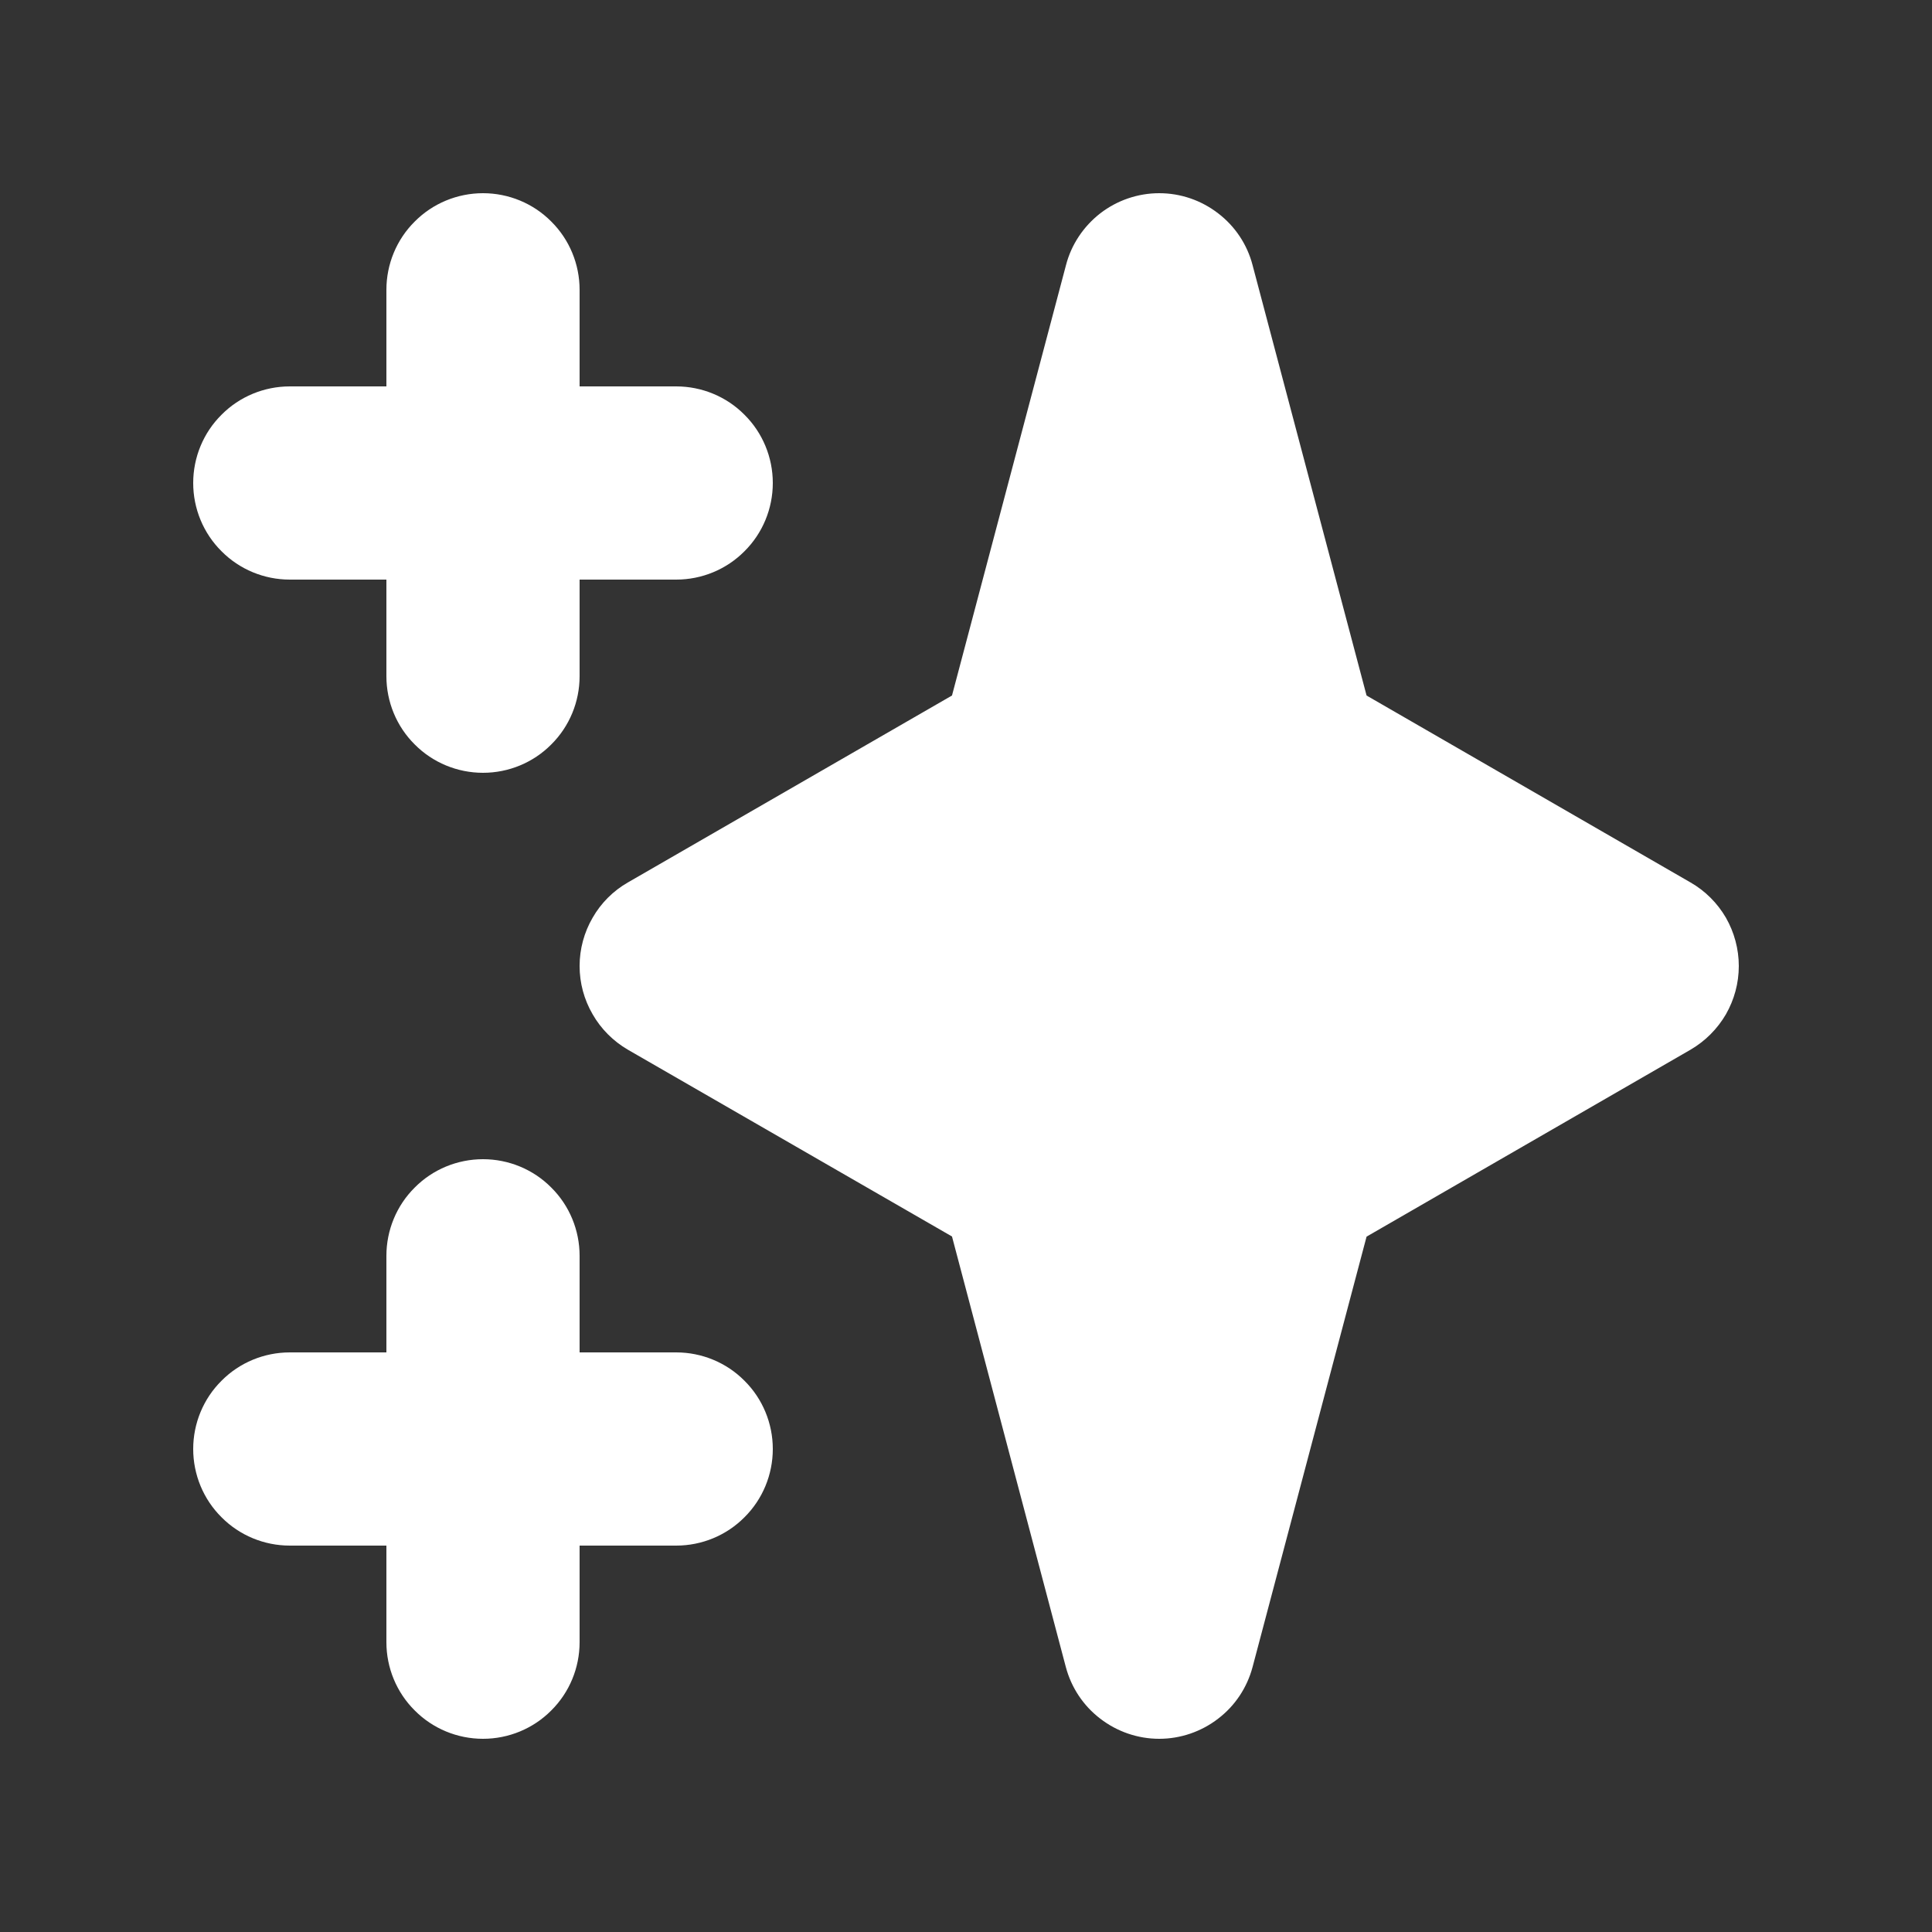 <svg width="12" height="12" viewBox="0 0 12 12" fill="none" xmlns="http://www.w3.org/2000/svg">
<rect x="0" y="0" width="12" height="12" fill="#333333" stroke="none"/>
<path fill-rule="evenodd" clip-rule="evenodd" d="M3 1.2C3.159 1.2 3.312 1.263 3.424 1.376C3.537 1.488 3.6 1.641 3.6 1.8V2.4H4.2C4.359 2.4 4.512 2.463 4.624 2.576C4.737 2.688 4.8 2.841 4.8 3C4.8 3.159 4.737 3.312 4.624 3.424C4.512 3.537 4.359 3.6 4.2 3.6H3.6V4.2C3.6 4.359 3.537 4.512 3.424 4.624C3.312 4.737 3.159 4.8 3 4.8C2.841 4.8 2.688 4.737 2.576 4.624C2.463 4.512 2.4 4.359 2.4 4.2V3.6H1.8C1.641 3.6 1.488 3.537 1.376 3.424C1.263 3.312 1.2 3.159 1.2 3C1.2 2.841 1.263 2.688 1.376 2.576C1.488 2.463 1.641 2.4 1.8 2.4H2.4V1.8C2.4 1.641 2.463 1.488 2.576 1.376C2.688 1.263 2.841 1.2 3 1.2ZM3 7.2C3.159 7.2 3.312 7.263 3.424 7.376C3.537 7.488 3.6 7.641 3.6 7.8V8.4H4.2C4.359 8.4 4.512 8.463 4.624 8.576C4.737 8.688 4.8 8.841 4.8 9C4.8 9.159 4.737 9.312 4.624 9.424C4.512 9.537 4.359 9.6 4.2 9.6H3.6V10.2C3.6 10.359 3.537 10.512 3.424 10.624C3.312 10.737 3.159 10.8 3 10.8C2.841 10.8 2.688 10.737 2.576 10.624C2.463 10.512 2.4 10.359 2.4 10.2V9.6H1.8C1.641 9.6 1.488 9.537 1.376 9.424C1.263 9.312 1.2 9.159 1.2 9C1.2 8.841 1.263 8.688 1.376 8.576C1.488 8.463 1.641 8.4 1.8 8.4H2.4V7.8C2.4 7.641 2.463 7.488 2.576 7.376C2.688 7.263 2.841 7.2 3 7.2ZM7.2 1.2C7.333 1.2 7.461 1.244 7.566 1.325C7.671 1.405 7.747 1.519 7.78 1.647L8.488 4.32L10.5 5.481C10.591 5.533 10.667 5.609 10.72 5.7C10.772 5.791 10.8 5.895 10.8 6C10.8 6.106 10.772 6.209 10.72 6.3C10.667 6.391 10.591 6.467 10.5 6.52L8.488 7.681L7.78 10.354C7.746 10.482 7.671 10.595 7.566 10.675C7.461 10.756 7.332 10.8 7.2 10.8C7.068 10.8 6.939 10.756 6.834 10.675C6.729 10.595 6.654 10.482 6.62 10.354L5.913 7.68L3.9 6.52C3.809 6.467 3.733 6.391 3.681 6.3C3.628 6.209 3.6 6.106 3.6 6C3.6 5.895 3.628 5.791 3.681 5.7C3.733 5.609 3.809 5.533 3.9 5.481L5.913 4.32L6.621 1.647C6.654 1.519 6.73 1.406 6.834 1.325C6.939 1.244 7.068 1.2 7.2 1.2Z" fill="white"/>
</svg>
